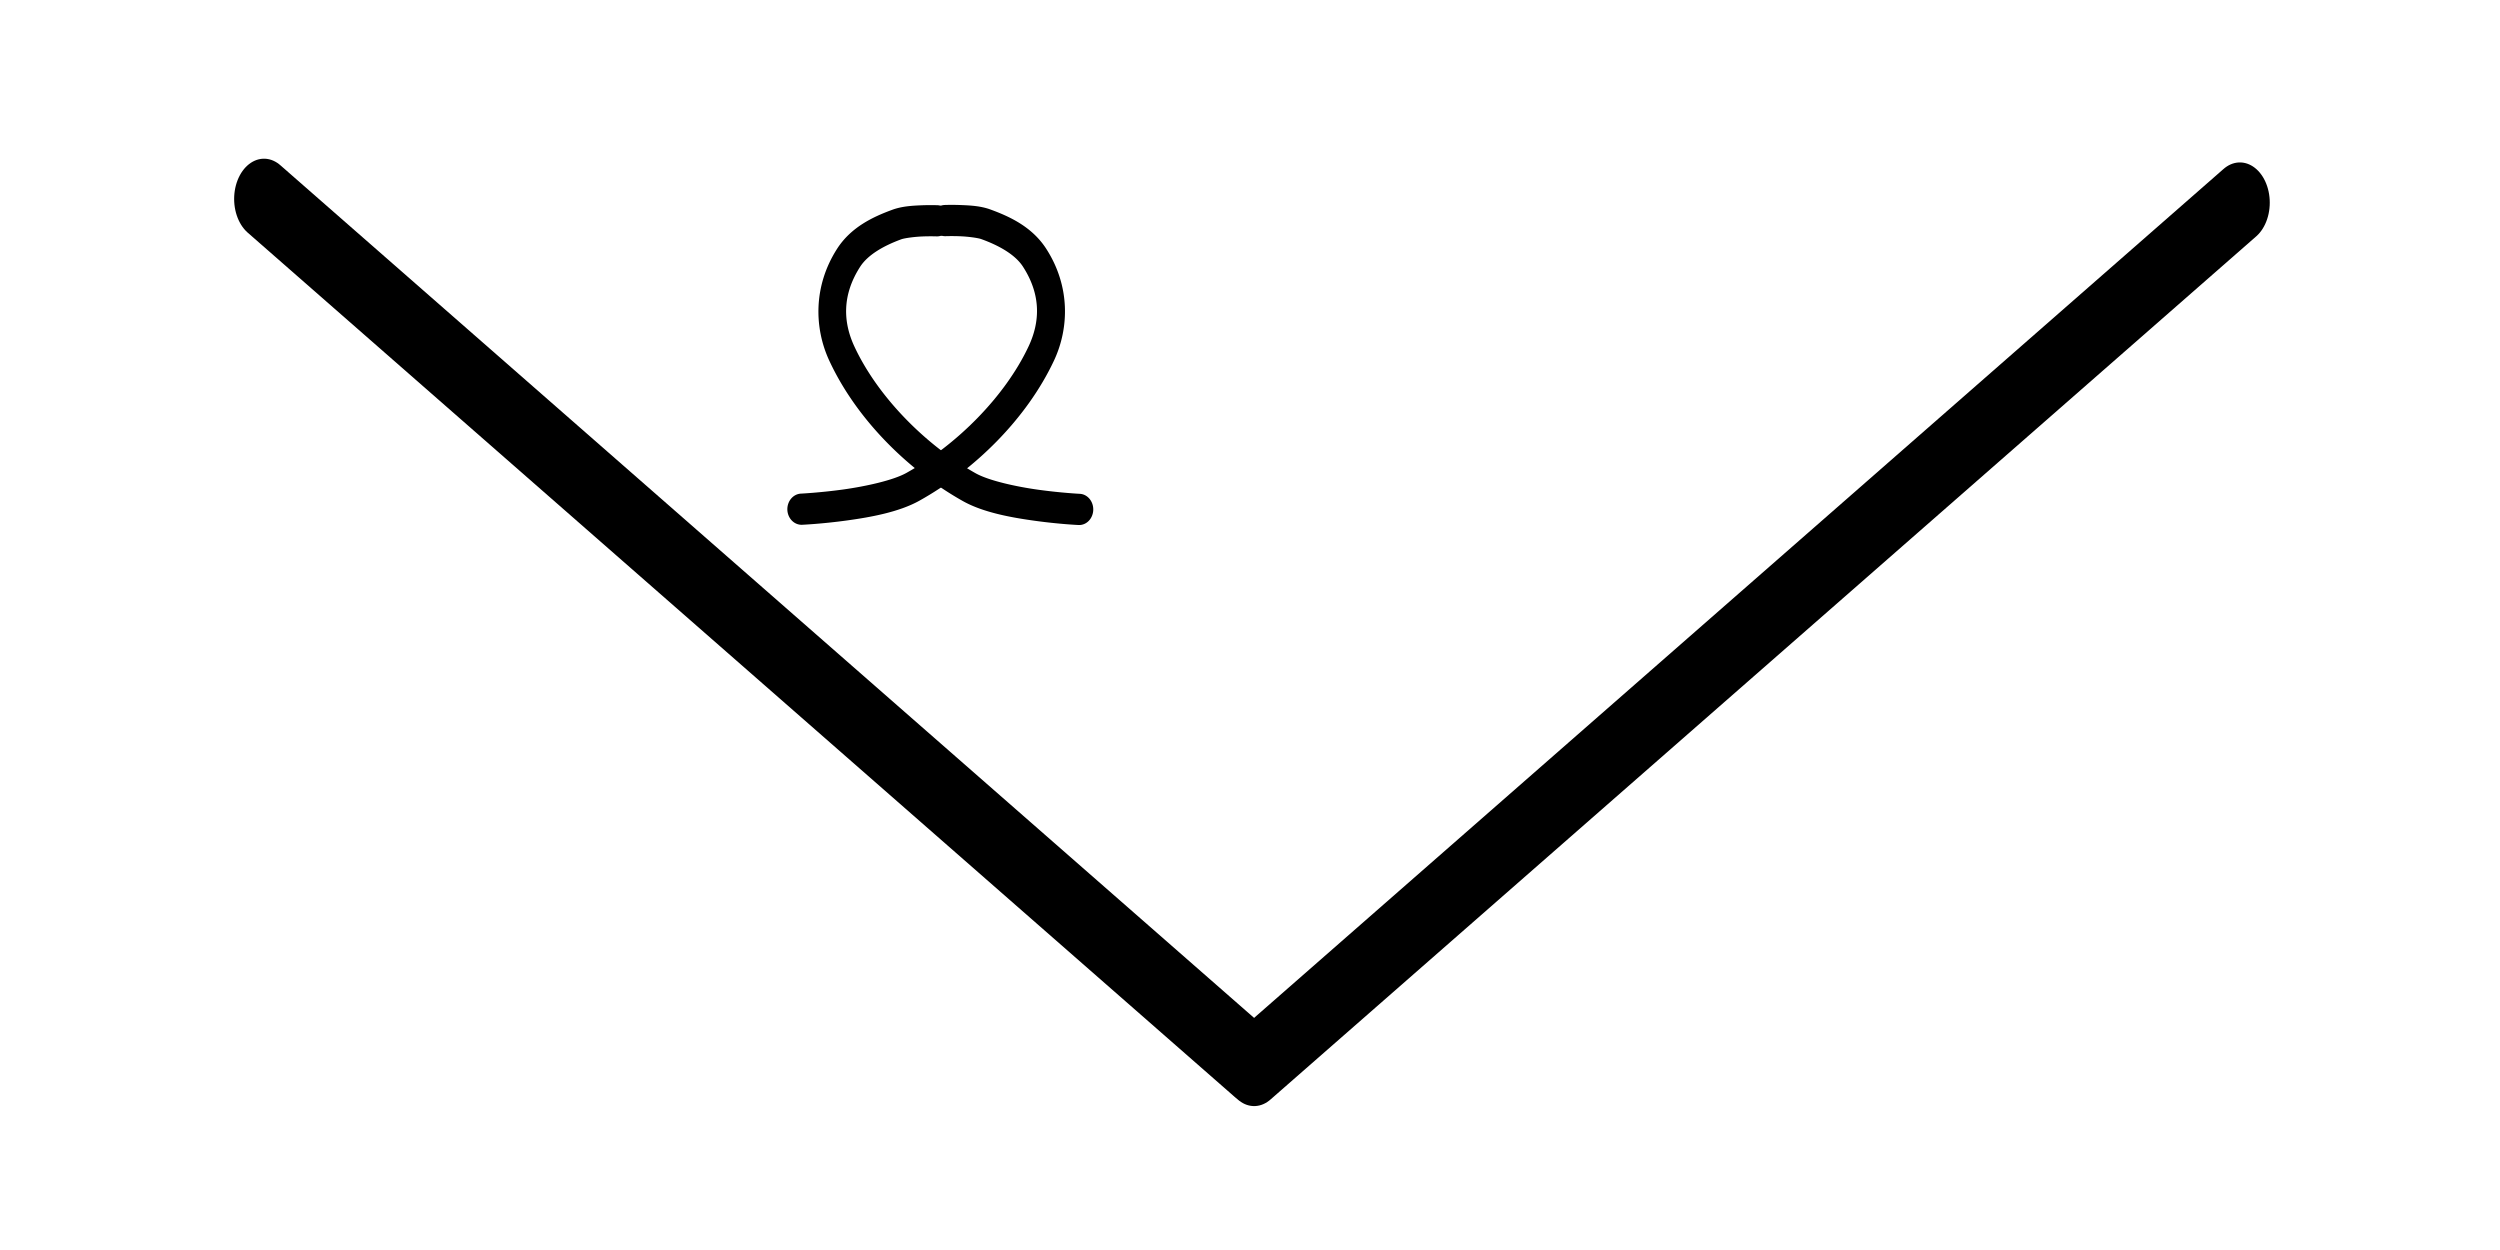 <?xml version="1.0" encoding="UTF-8" standalone="no"?>
<!-- Created with Inkscape (http://www.inkscape.org/) -->

<svg
   width="96"
   height="48"
   viewBox="0 0 25.4 12.7"
   version="1.1"
   id="svg1"
   xmlns="http://www.w3.org/2000/svg"
   xmlns:svg="http://www.w3.org/2000/svg">
  <defs
     id="defs1" />
  <g
     id="layer2">
    <g
       id="layer2-9"
       transform="matrix(0.678,0,0,1.017,-0.19,-0.122)">
      <g
         id="layer2-4"
         transform="matrix(0.914,0,0,0.867,1.707,0.962)">
        <path
           style="fill:none;stroke:#000000;stroke-width:1.008;stroke-linecap:round;stroke-linejoin:miter;stroke-dasharray:none;stroke-opacity:1"
           d="M 2.333,0.887 C 7.875,4.491 13.417,8.094 18.96,11.698"
           id="path1"
           transform="matrix(0.972,0,0,0.92,0.5,0.505)" />
        <path
           style="fill:none;stroke:#000000;stroke-width:1.008;stroke-linecap:round;stroke-linejoin:miter;stroke-dasharray:none;stroke-opacity:1"
           d="M 2.333,0.887 C 7.875,4.491 13.417,8.094 18.96,11.698"
           id="path1-2"
           transform="matrix(-0.972,0,0,0.92,37.43,0.548)" />
      </g>
    </g>
    <g
       id="layer2-3"
       transform="matrix(0.371,0,0,-0.409,7.216,6.29)"
       style="stroke-width:1.578;stroke-dasharray:none">
      <path
         style="color:#000000;fill:#000000;stroke-width:1.578;stroke-linecap:round;stroke-dasharray:none"
         d="M 6.422,10.287 A 0.39,0.388 0 0 1 6.044,9.886 0.39,0.388 0 0 1 6.447,9.512 c 0,0 0.178,0.006 0.397,-0.002 0.22,-0.008 0.49,-0.041 0.58,-0.071 C 7.894,9.285 8.346,9.061 8.564,8.755 9.07,8.045 9.028,7.375 8.72,6.778 8.072,5.524 6.741,4.321 5.368,3.629 5.007,3.447 4.259,3.297 3.63,3.218 3.002,3.14 2.486,3.117 2.486,3.117 A 0.39,0.388 0 0 1 2.112,2.715 0.39,0.388 0 0 1 2.519,2.343 c 0,0 0.545,0.022 1.208,0.105 0.663,0.082 1.436,0.209 1.995,0.49 C 7.233,3.701 8.664,4.971 9.415,6.424 9.831,7.23 9.862,8.271 9.2,9.201 8.812,9.746 8.196,10.002 7.67,10.176 c -0.264,0.087 -0.548,0.1 -0.797,0.109 -0.249,0.009 -0.451,0.002 -0.451,0.002 z"
         id="path2" />
      <path
         style="color:#000000;fill:#000000;stroke-width:1.578;stroke-linecap:round;stroke-dasharray:none"
         d="m 6.224,10.281 c 0,0 -0.201,0.007 -0.447,-0.002 -0.246,-0.009 -0.53,-0.024 -0.791,-0.111 C 4.466,9.995 3.856,9.74 3.472,9.196 2.816,8.266 2.848,7.224 3.261,6.418 4.004,4.965 5.421,3.695 6.918,2.932 7.471,2.65 8.234,2.524 8.891,2.442 9.547,2.359 10.086,2.337 10.086,2.337 a 0.386,0.388 0 0 1 0.403,0.372 0.386,0.388 0 0 1 -0.371,0.403 c 0,0 -0.509,0.023 -1.131,0.101 C 8.366,3.291 7.624,3.441 7.267,3.623 5.908,4.315 4.589,5.519 3.947,6.773 3.642,7.369 3.602,8.039 4.103,8.749 4.319,9.056 4.765,9.279 5.23,9.434 c 0.089,0.03 0.359,0.063 0.576,0.071 0.217,0.008 0.392,0.002 0.392,0.002 A 0.386,0.388 0 0 1 6.596,9.88 0.386,0.388 0 0 1 6.224,10.281 Z"
         id="path2-4" />
    </g>
  </g>
</svg>
